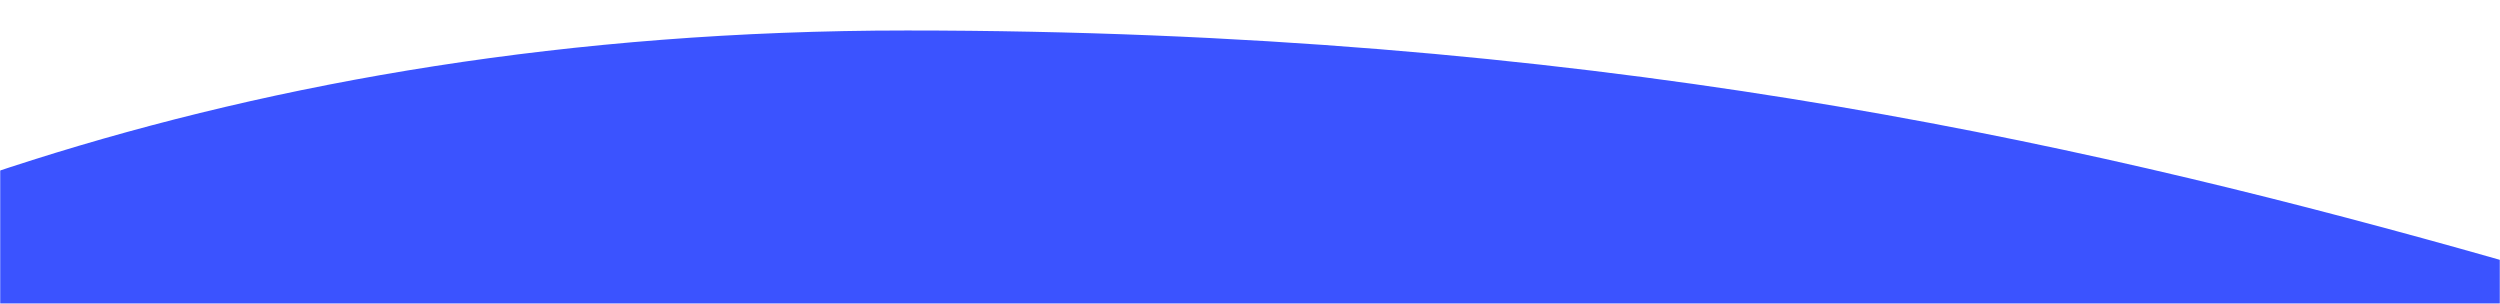 <svg width="1440" height="175" viewBox="0 0 1440 175" fill="none" xmlns="http://www.w3.org/2000/svg">
<mask id="mask0" mask-type="alpha" maskUnits="userSpaceOnUse" x="0" y="0" width="1440" height="175">
<rect width="1440" height="175" fill="#C4C4C4"/>
</mask>
<g mask="url(#mask0)">
<path d="M-595.5 495.061L1523 760.5L3641.5 495.061C3641.5 495.061 3352.36 219.314 2758.5 251.157C2225.62 251.157 2334.7 268.627 1987 268.627C1639.3 268.627 1302 17.561 522.302 17.561C-257.397 17.562 -595.5 495.061 -595.5 495.061Z" fill="#3B53FF"/>
</g>
</svg>
